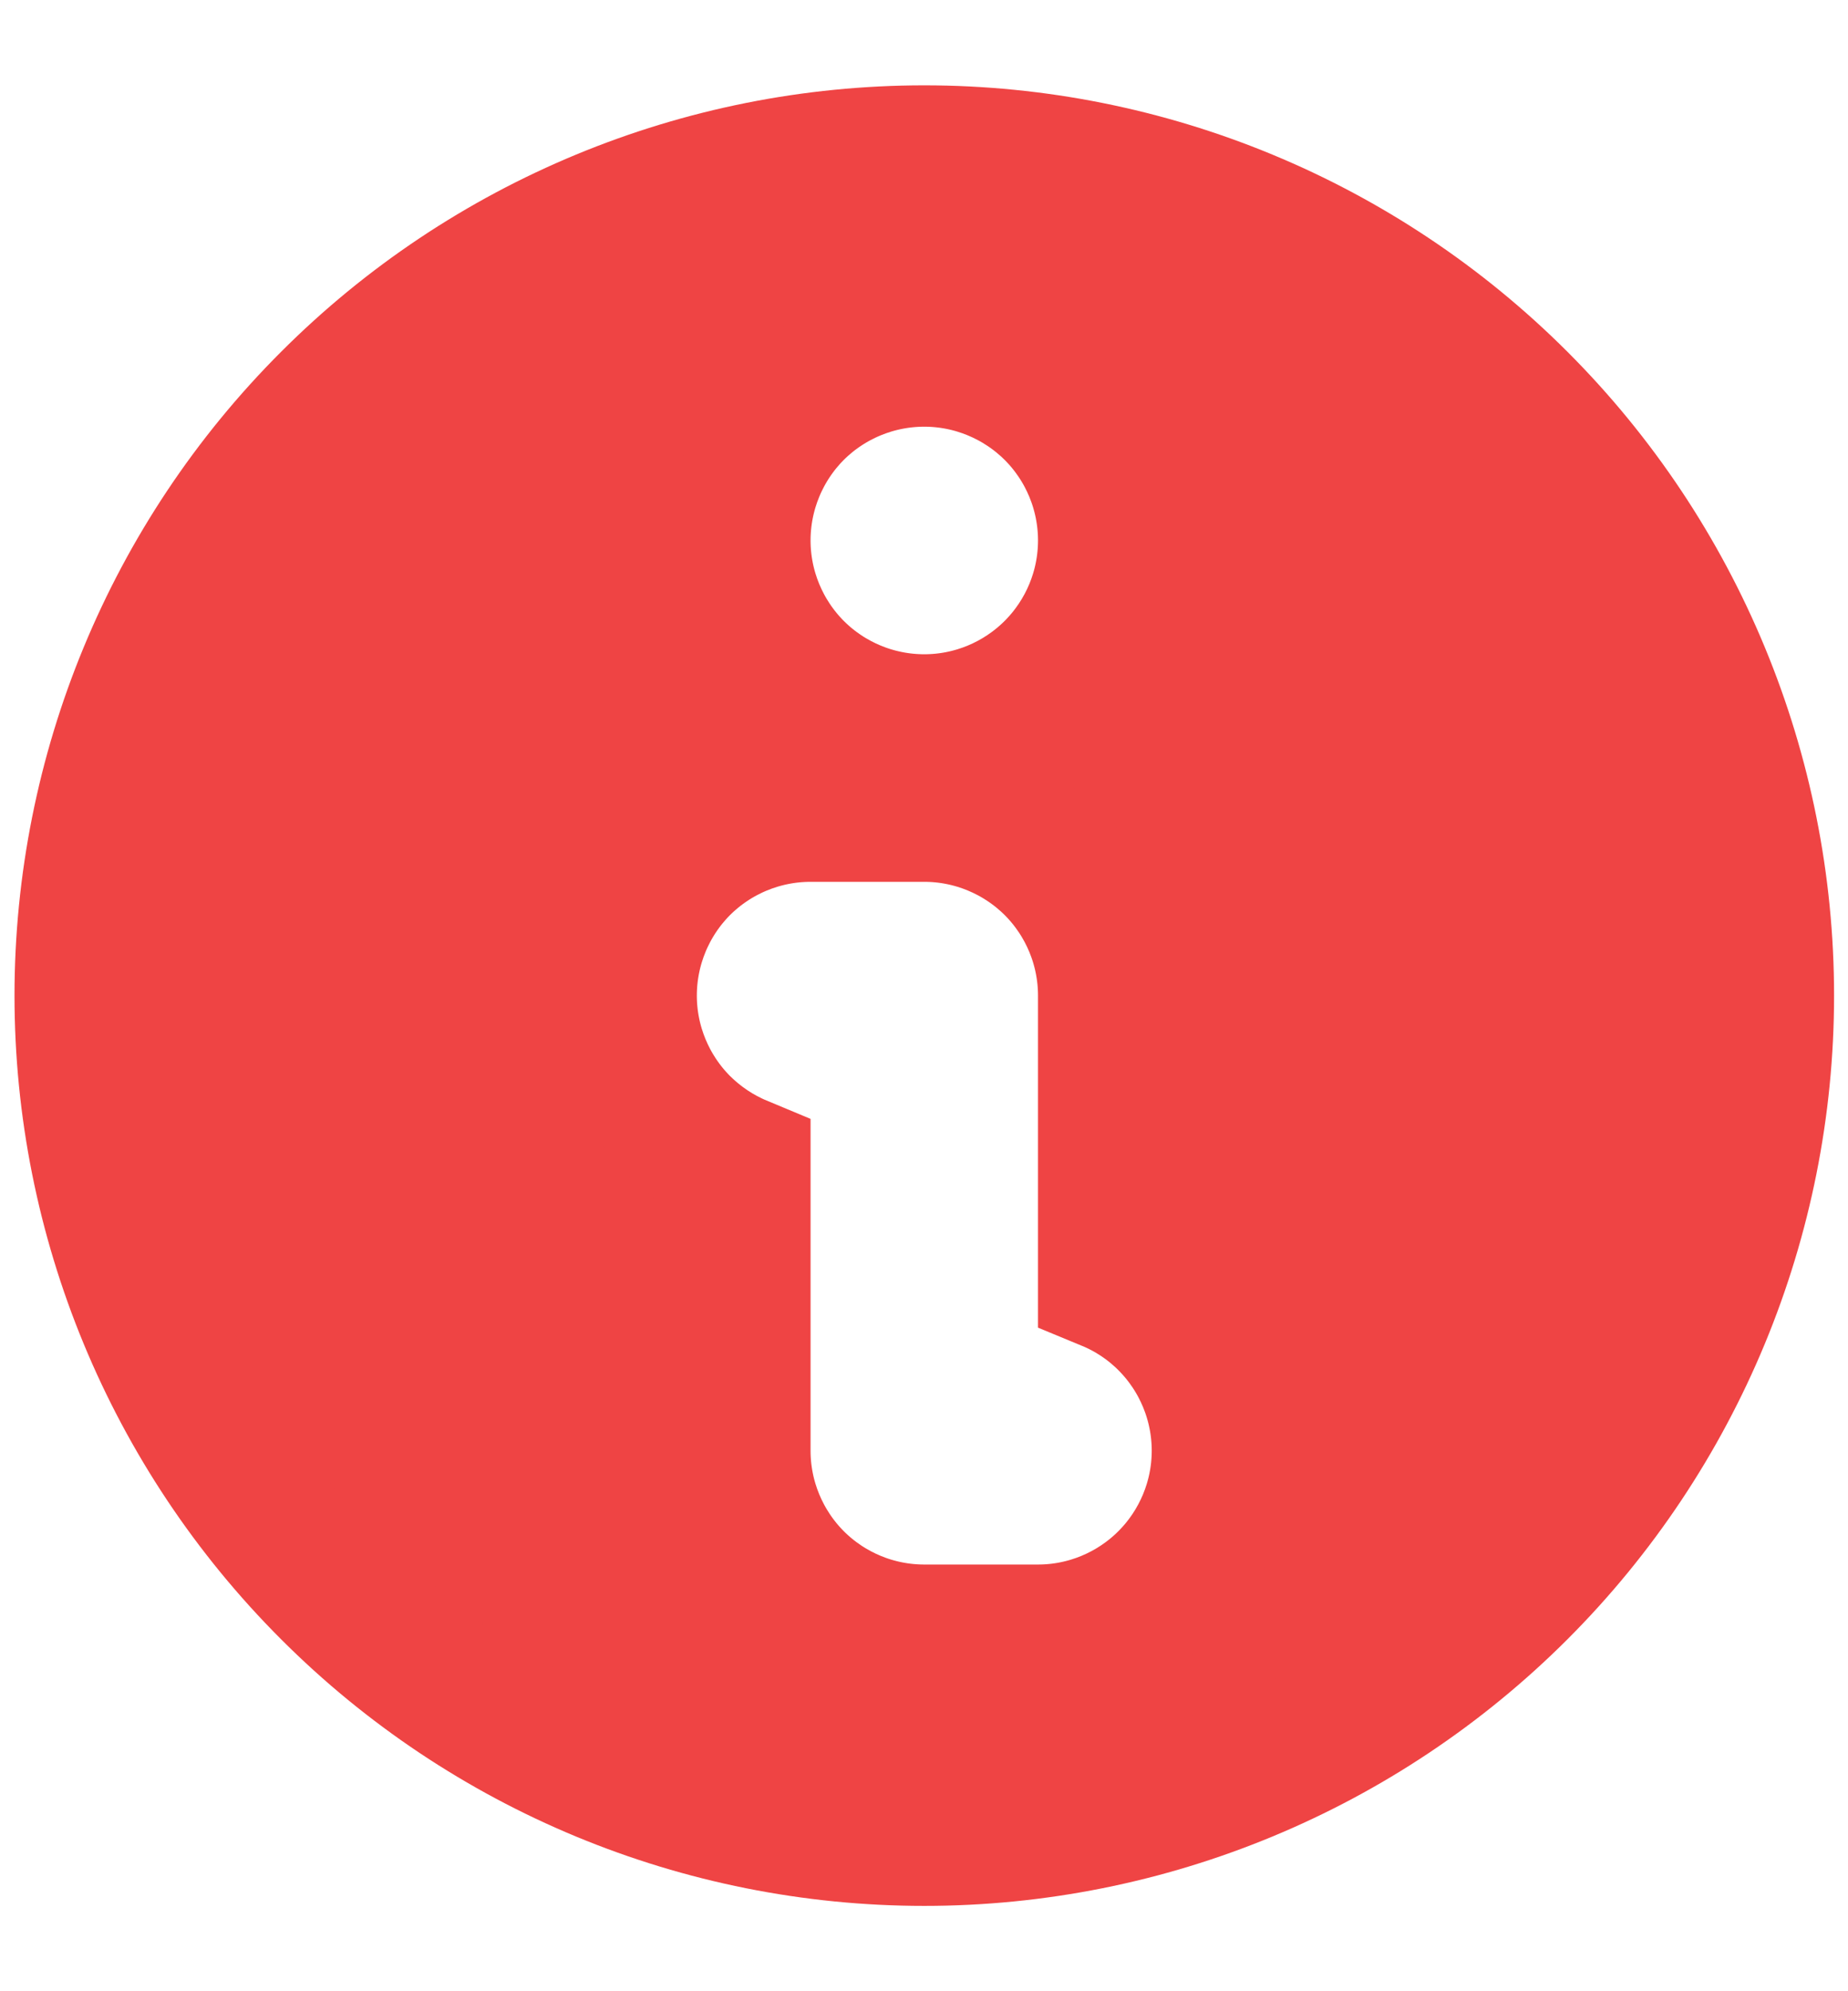 <svg width="13" height="14" viewBox="0 0 13 14" fill="none" xmlns="http://www.w3.org/2000/svg">
<path d="M12.402 7C12.402 8.564 11.78 10.065 10.674 11.171C9.567 12.278 8.066 12.9 6.502 12.9C4.937 12.9 3.436 12.278 2.33 11.171C1.223 10.065 0.602 8.564 0.602 7C0.602 5.435 1.223 3.934 2.33 2.828C3.436 1.721 4.937 1.1 6.502 1.1C8.066 1.1 9.567 1.721 10.674 2.828C11.78 3.934 12.402 5.435 12.402 7ZM7.421 4.719C7.665 4.475 7.802 4.144 7.802 3.8C7.802 3.455 7.665 3.124 7.421 2.88C7.177 2.637 6.846 2.5 6.502 2.5C6.157 2.5 5.826 2.637 5.582 2.88C5.339 3.124 5.202 3.455 5.202 3.8C5.202 4.144 5.339 4.475 5.582 4.719C5.826 4.963 6.157 5.1 6.502 5.1C6.846 5.1 7.177 4.963 7.421 4.719ZM5.702 5.7C5.357 5.7 5.026 5.837 4.782 6.08C4.539 6.324 4.402 6.655 4.402 7C4.402 7.344 4.539 7.675 4.782 7.919C4.904 8.04 5.046 8.135 5.202 8.2V10.2C5.202 10.544 5.339 10.875 5.582 11.119C5.826 11.363 6.157 11.5 6.502 11.5H7.302C7.646 11.5 7.977 11.363 8.221 11.119C8.465 10.875 8.602 10.544 8.602 10.2C8.602 9.855 8.465 9.524 8.221 9.28C8.1 9.159 7.957 9.064 7.802 9V7C7.802 6.655 7.665 6.324 7.421 6.08C7.177 5.837 6.846 5.7 6.502 5.7H5.702Z" fill="#EF4444" stroke="#EF4444"/>
</svg>
